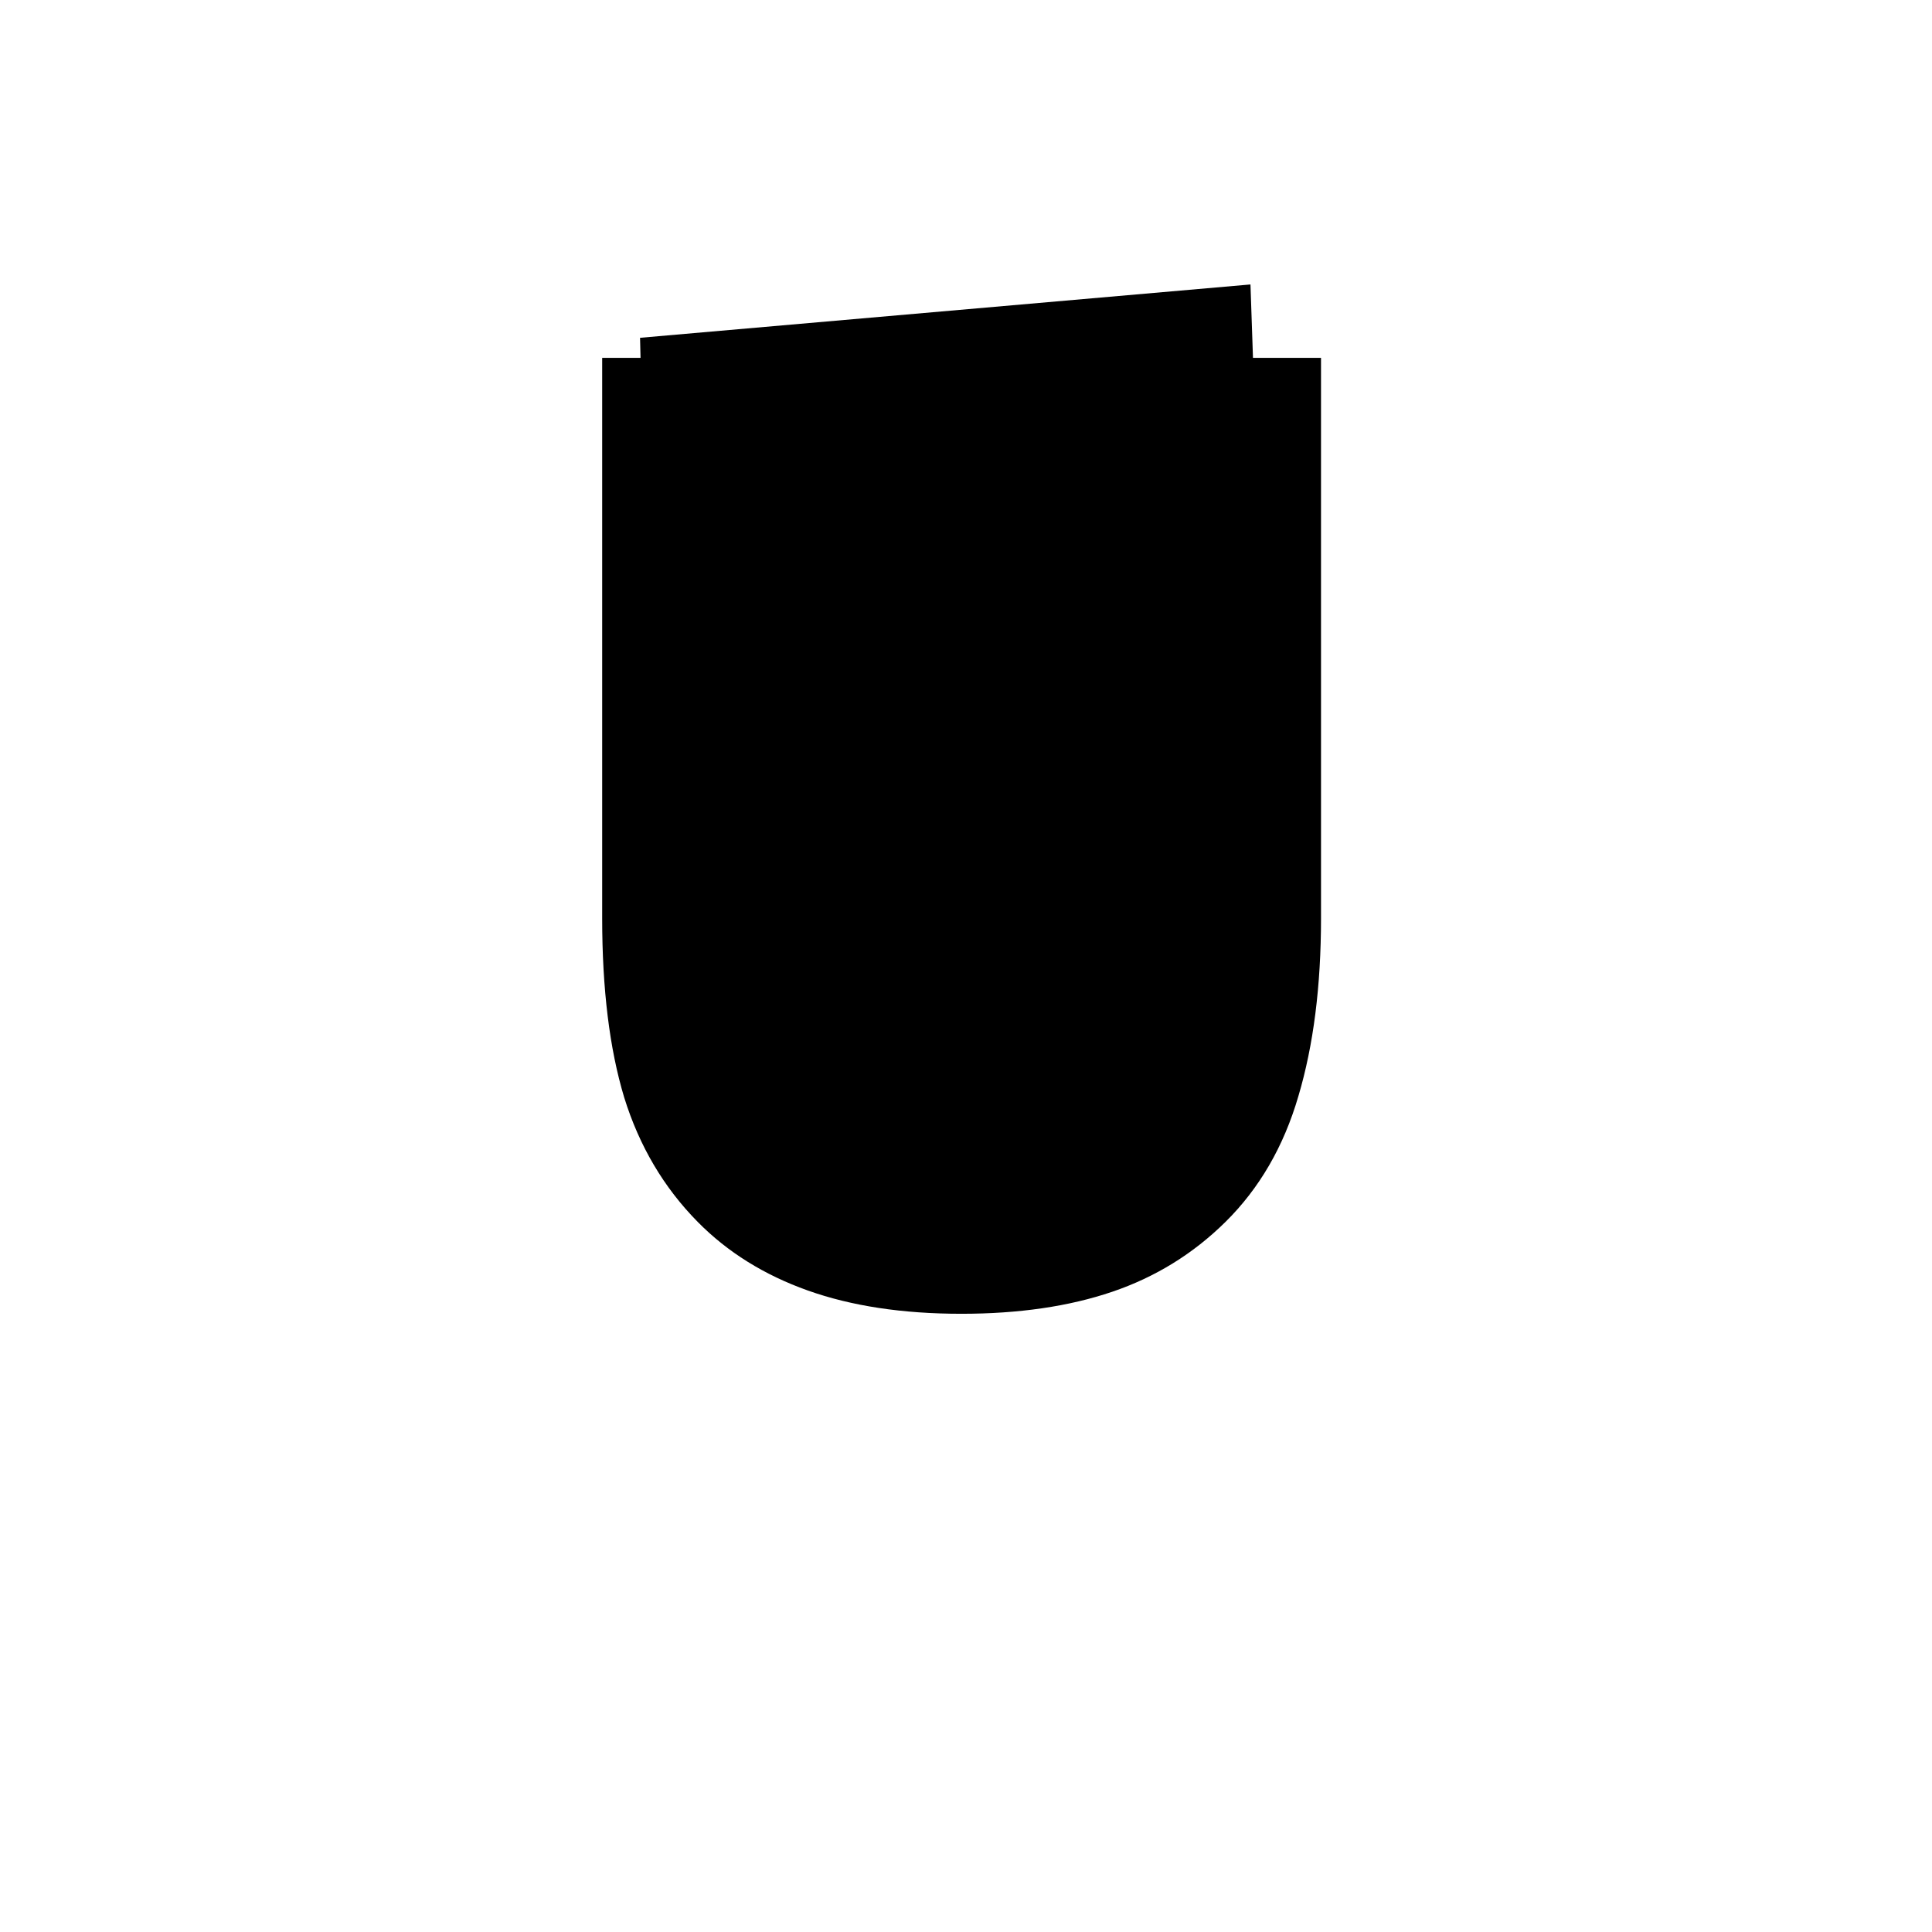 <?xml version="1.0" encoding="UTF-8" standalone="no"?>
<!-- Created with Inkscape (http://www.inkscape.org/) -->

<svg
   width="512"
   height="512"
   viewBox="0 0 512 512"
   version="1.1"
   id="svg1"
   inkscape:version="1.3.2 (091e20e, 2023-11-25)"
   sodipodi:docname="UC.svg"
   xmlns:inkscape="http://www.inkscape.org/namespaces/inkscape"
   xmlns:sodipodi="http://sodipodi.sourceforge.net/DTD/sodipodi-0.dtd"
   xmlns="http://www.w3.org/2000/svg"
   xmlns:svg="http://www.w3.org/2000/svg">
  <sodipodi:namedview
     id="namedview1"
     pagecolor="#ffffff"
     bordercolor="#000000"
     borderopacity="0.25"
     inkscape:showpageshadow="2"
     inkscape:pageopacity="0.0"
     inkscape:pagecheckerboard="0"
     inkscape:deskcolor="#d1d1d1"
     inkscape:document-units="px"
     inkscape:zoom="0.63671875"
     inkscape:cx="254.42945"
     inkscape:cy="255.21472"
     inkscape:window-width="1392"
     inkscape:window-height="942"
     inkscape:window-x="0"
     inkscape:window-y="25"
     inkscape:window-maximized="0"
     inkscape:current-layer="svg1" />
  <defs
     id="defs1" />
  <path
     style="font-size:341.333px;font-family:Dangrek;-inkscape-font-specification:Dangrek;text-align:center;text-anchor:middle;stroke:#000000;stroke-width:0"
     d="m 350.083,243.333 q 0,27 -6,47.167 -5.833,20 -19.333,33.333 -12.833,12.667 -30,18.5 -17.167,5.833 -40,5.833 -23.333,0 -40.667,-6.167 -17.333,-6.167 -29.167,-18.167 -13.5,-13.667 -19.5,-33 -5.833,-19.333 -5.833,-47.5 V 94.833 h 33 V 245 q 0,20.167 2.667,31.833 2.833,11.667 9.333,21.167 7.333,10.833 19.833,16.333 12.667,5.5 30.333,5.5 17.833,0 30.333,-5.333 12.5,-5.5 20,-16.5 6.5,-9.5 9.167,-21.667 2.833,-12.333 2.833,-30.5 V 94.833 h 33 z"
     id="text1"
     inkscape:label="text1"
     aria-label="U" />
  <path
     style="fill:#000000;stroke:#000000;stroke-width:0"
     d="m 169.62,89.521 4.712,193.178 21.988,34.552 42.405,17.276 58.11,-6.282 28.27,-34.552 12.564,-34.552 -6.282,-183.755"
     id="path1" />
</svg>
